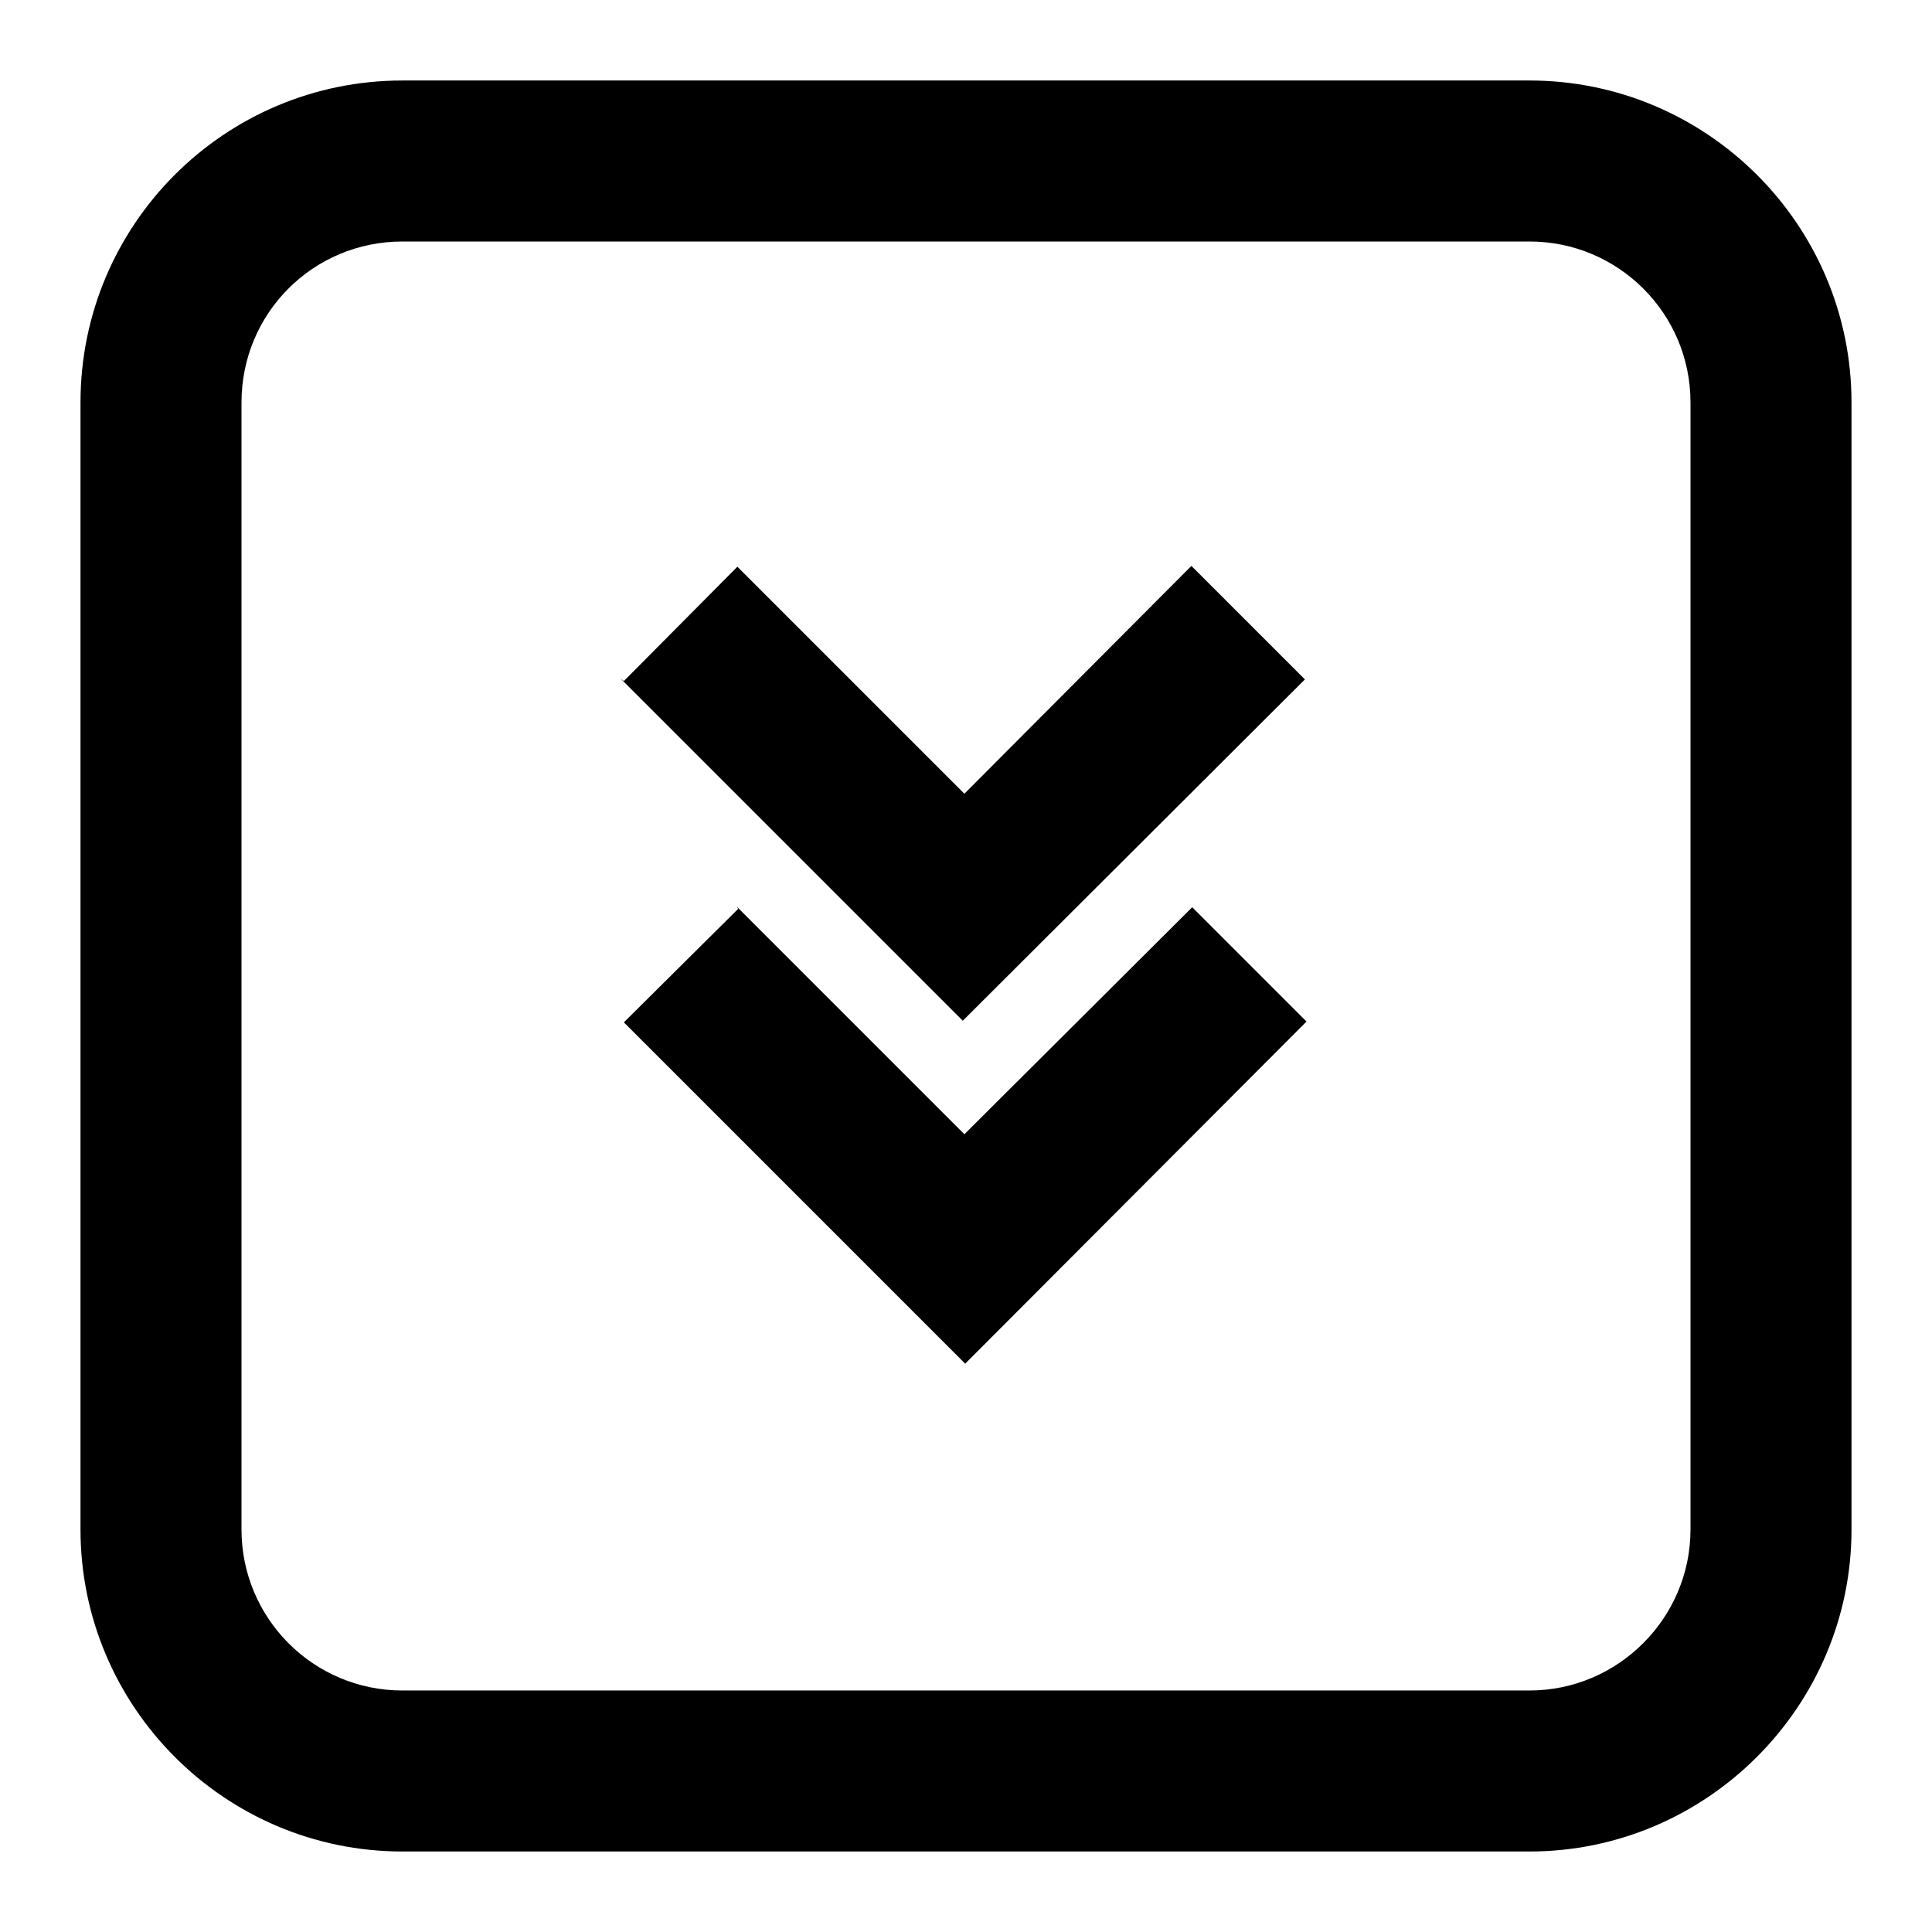<svg viewBox="0 0 24 24" xmlns="http://www.w3.org/2000/svg"><g><path d="M7.75 8.46l1.41-1.42 2.82 2.82 2.82-2.83 1.41 1.41 -4.25 4.24 -4.25-4.25Z"/><path d="M9.17 11.29L7.75 12.7l4.24 4.24 4.24-4.25 -1.42-1.42 -2.83 2.82 -2.83-2.83Z"/><path fill-rule="evenodd" d="M1 5c0-2.21 1.79-4 4-4h14c2.2 0 4 1.79 4 4v14c0 2.2-1.8 4-4 4H5c-2.21 0-4-1.8-4-4V5Zm4-2h14c1.1 0 2 .89 2 2v14c0 1.1-.9 2-2 2H5c-1.11 0-2-.9-2-2V5c0-1.11.89-2 2-2Z"/></g></svg>